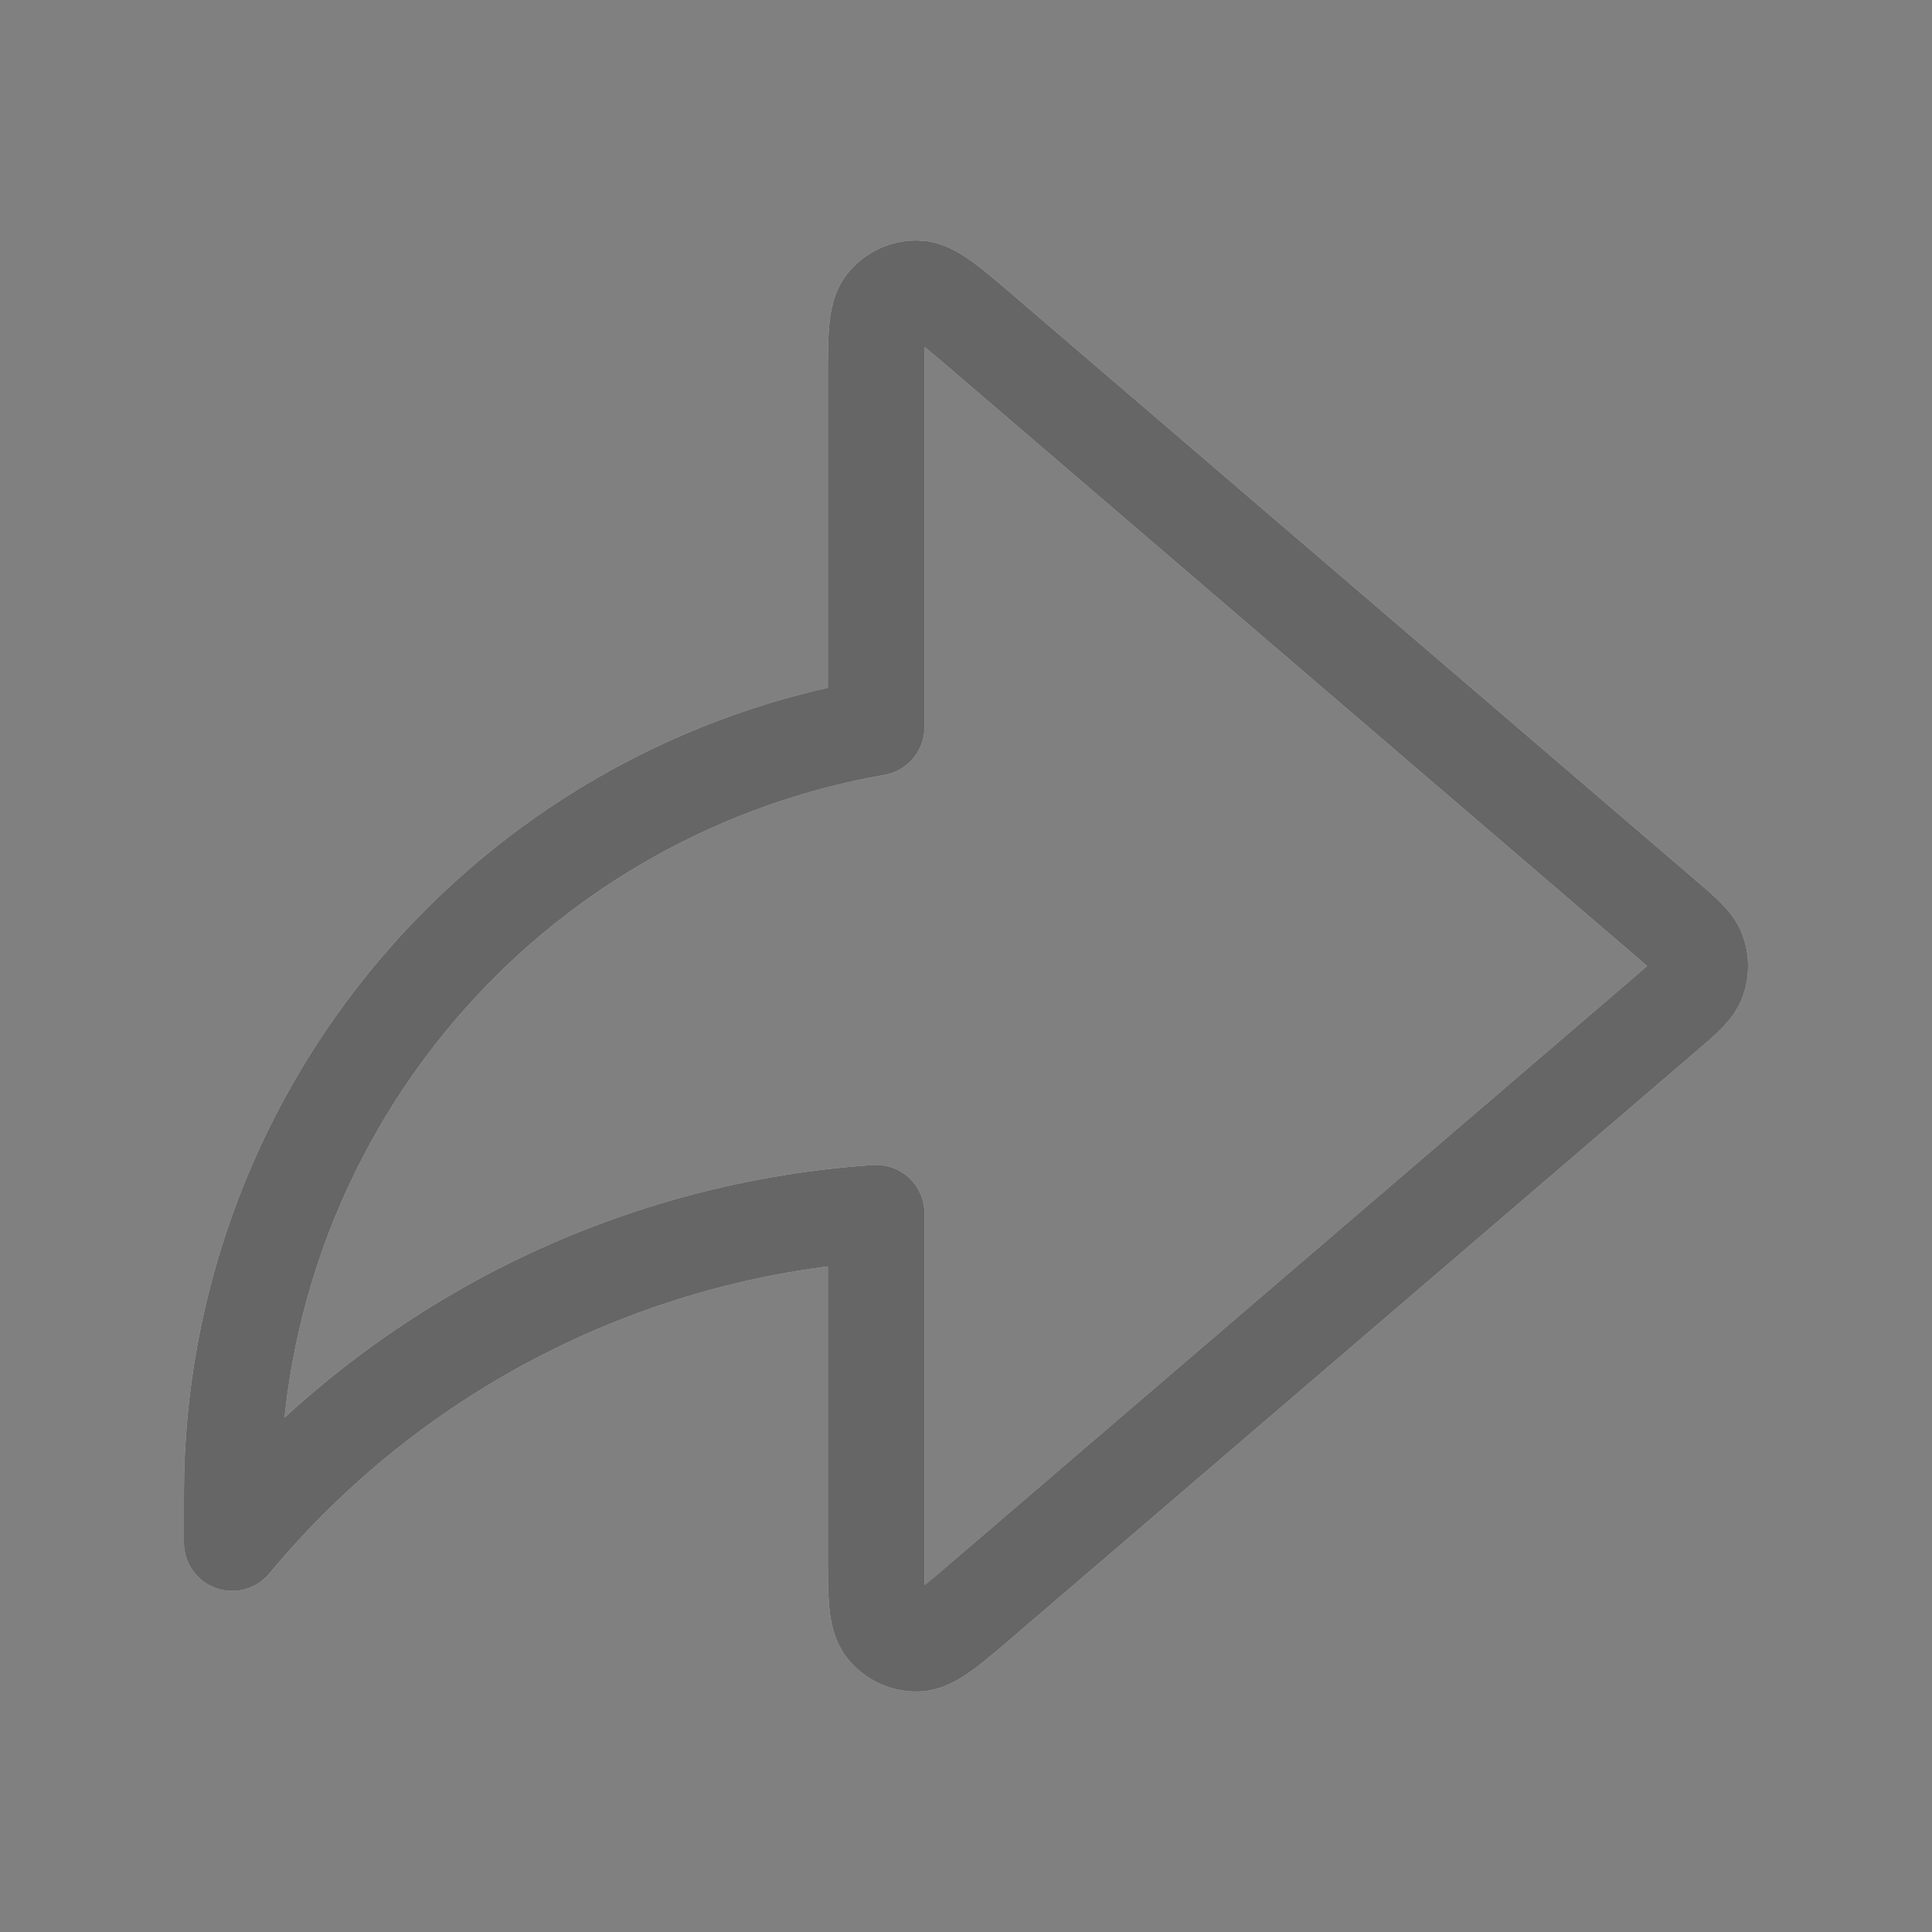<svg width="20" height="20" viewBox="0 0 20 20" fill="none" xmlns="http://www.w3.org/2000/svg">
<rect x="0" y="0" width="20" height="20" fill="#808080" stroke="none"/>
<g id="share">
<mask id="mask0_2002_1854" style="mask-type:alpha" maskUnits="userSpaceOnUse" x="0" y="0" width="20" height="20">
<rect id="Bounding box" width="20" height="20" fill="#D9D9D9"/>
</mask>
<g mask="url(#mask0_2002_1854)">
<g id="Icon">
<path d="M17.23 10.506C17.433 10.332 17.535 10.245 17.572 10.141C17.605 10.05 17.605 9.95 17.572 9.859C17.535 9.755 17.433 9.668 17.23 9.494L10.171 3.443C9.821 3.143 9.645 2.993 9.497 2.989C9.368 2.986 9.245 3.043 9.164 3.143C9.07 3.258 9.07 3.488 9.07 3.949V7.529C7.291 7.84 5.663 8.741 4.453 10.095C3.134 11.57 2.405 13.48 2.404 15.459V15.969C3.278 14.916 4.37 14.064 5.604 13.472C6.692 12.95 7.869 12.64 9.07 12.559V16.05C9.07 16.512 9.07 16.742 9.164 16.857C9.245 16.957 9.368 17.014 9.497 17.011C9.645 17.007 9.821 16.857 10.171 16.557L17.23 10.506Z" stroke="white" stroke-linecap="round" stroke-linejoin="round"/>
<path d="M17.23 10.506C17.433 10.332 17.535 10.245 17.572 10.141C17.605 10.05 17.605 9.95 17.572 9.859C17.535 9.755 17.433 9.668 17.23 9.494L10.171 3.443C9.821 3.143 9.645 2.993 9.497 2.989C9.368 2.986 9.245 3.043 9.164 3.143C9.07 3.258 9.07 3.488 9.07 3.949V7.529C7.291 7.84 5.663 8.741 4.453 10.095C3.134 11.57 2.405 13.48 2.404 15.459V15.969C3.278 14.916 4.37 14.064 5.604 13.472C6.692 12.95 7.869 12.64 9.07 12.559V16.05C9.07 16.512 9.07 16.742 9.164 16.857C9.245 16.957 9.368 17.014 9.497 17.011C9.645 17.007 9.821 16.857 10.171 16.557L17.23 10.506Z" stroke="black" stroke-opacity="0.6" stroke-linecap="round" stroke-linejoin="round"/>
</g>
</g>
</g>
</svg>
